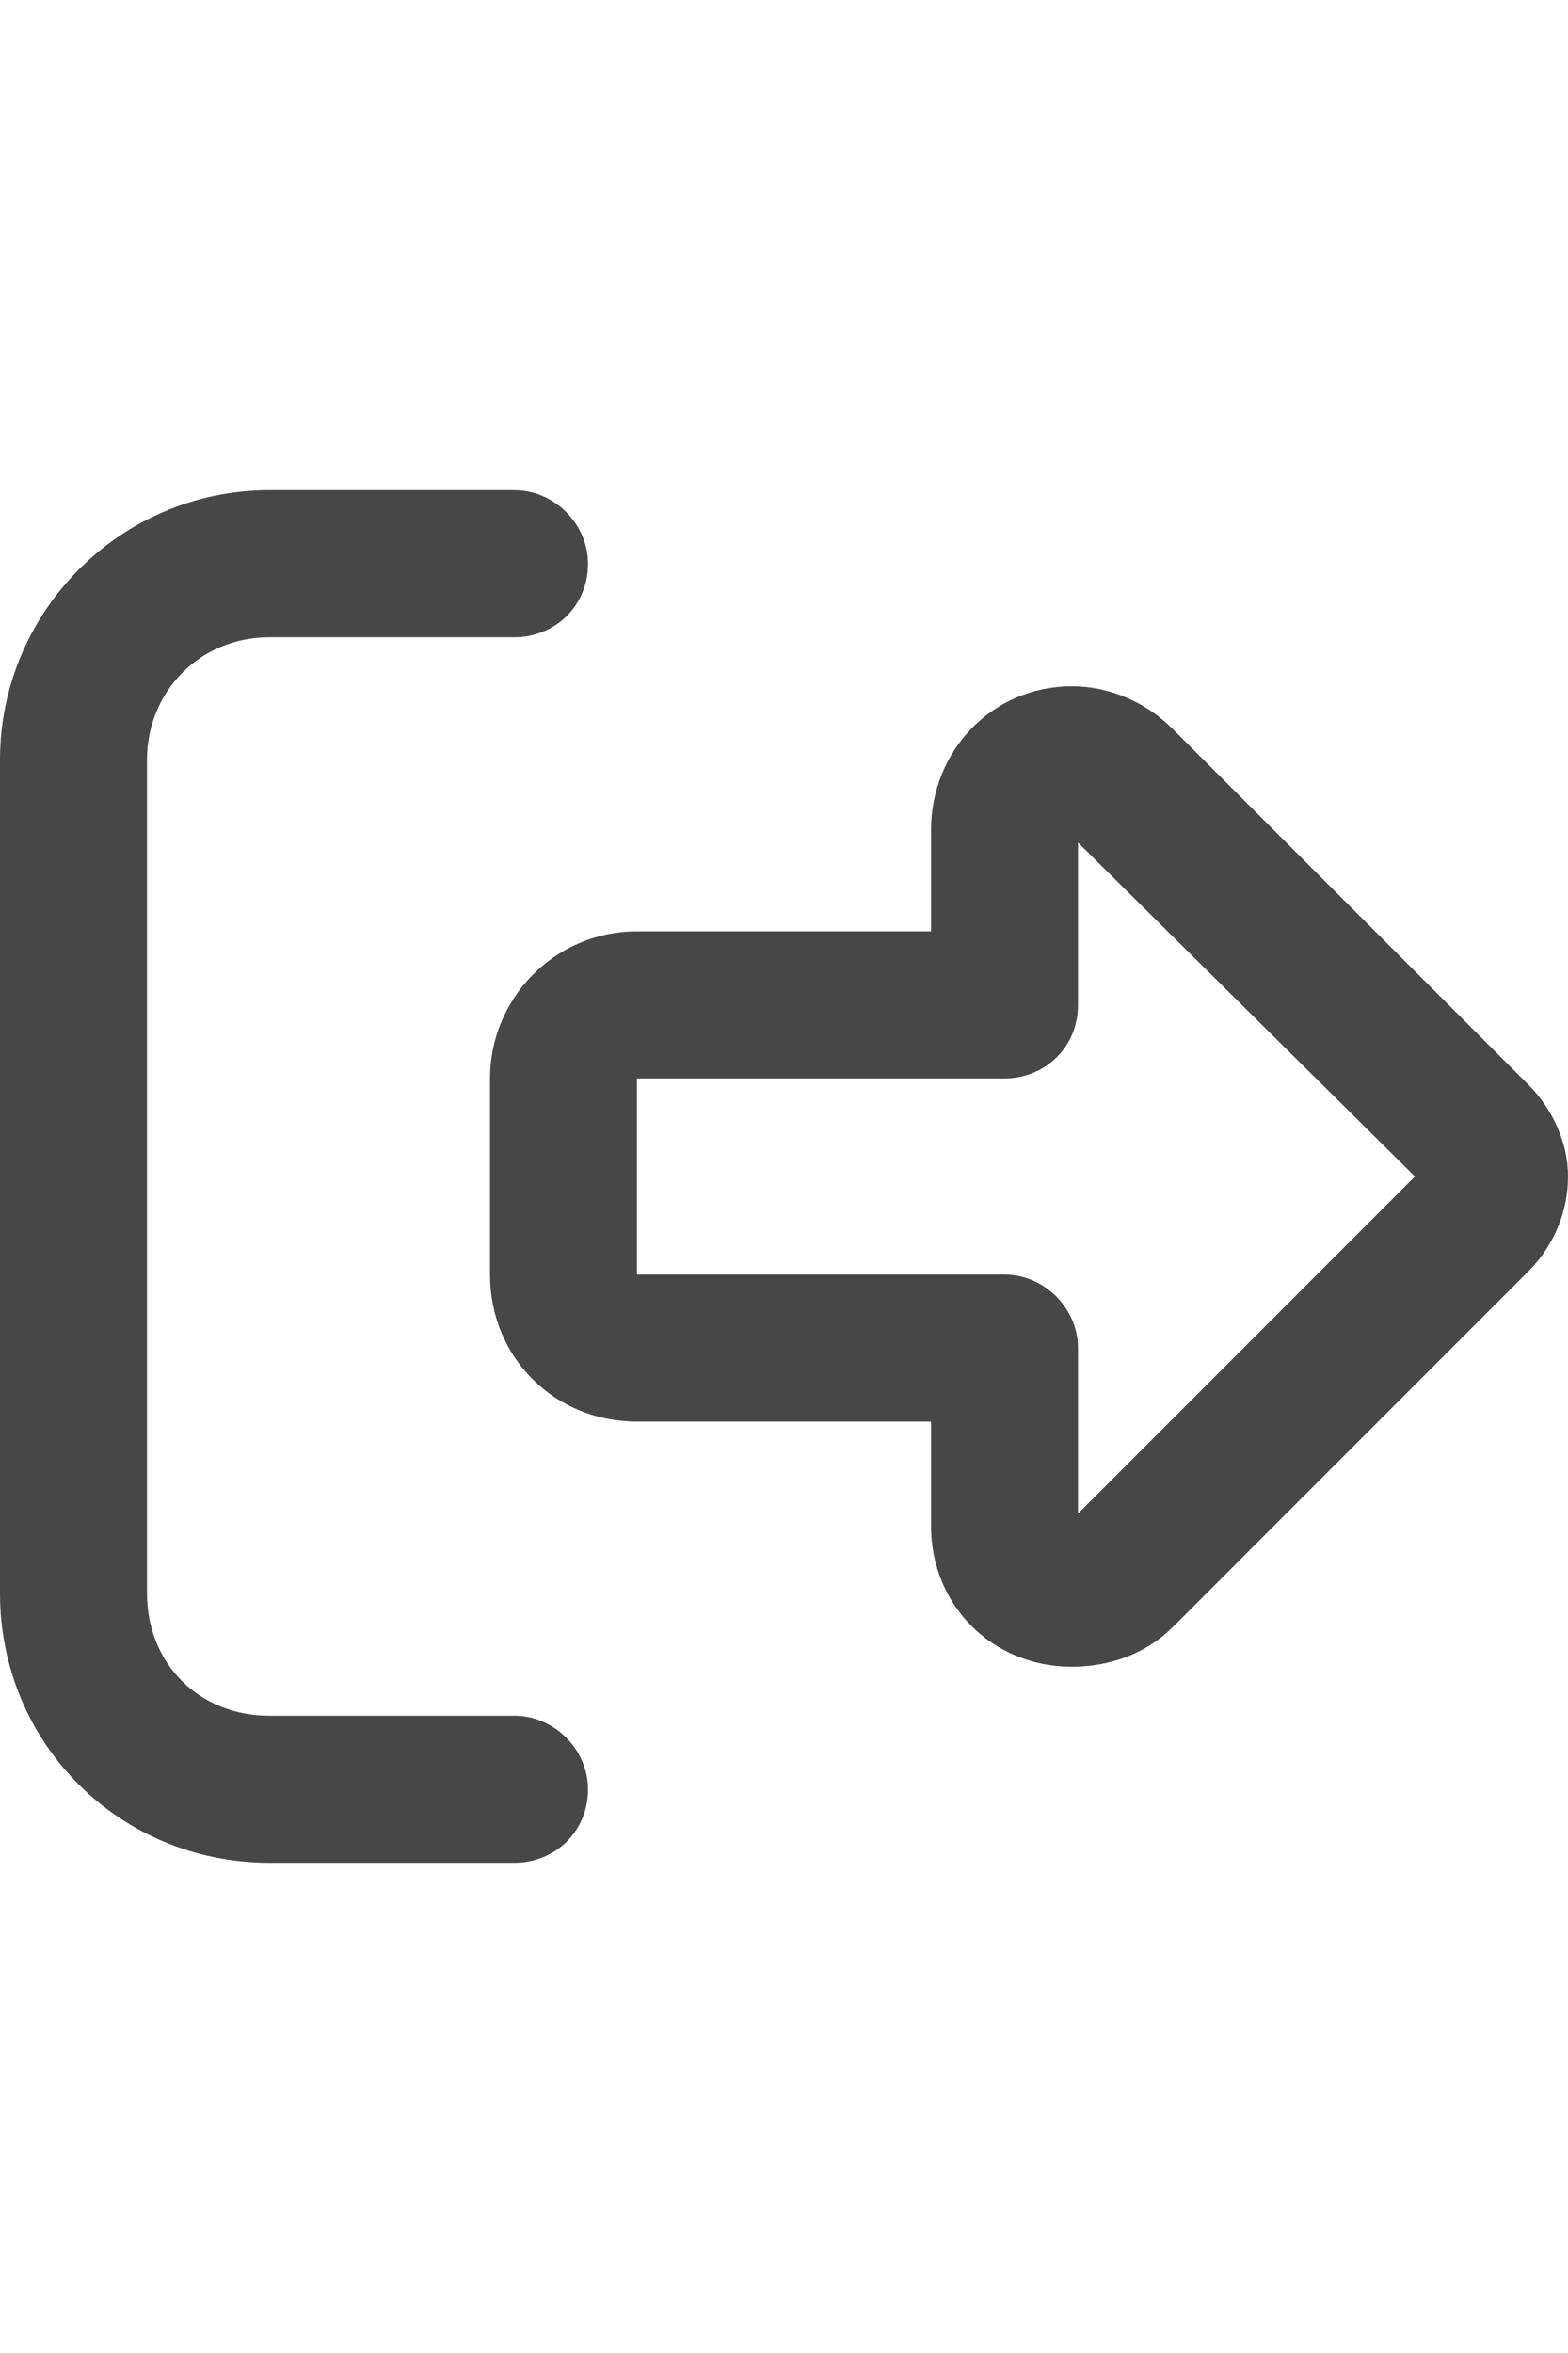 <svg width="16" height="24" viewBox="0 0 16 24" fill="none" xmlns="http://www.w3.org/2000/svg">
<g id="label-paired / md / right-from-bracket-md / bold" clip-path="url(#clip0_2556_15128)">
<path id="icon" d="M11 8.594V10.25C11 10.688 10.656 11 10.25 11H6.5V13H10.25C10.656 13 11 13.344 11 13.75V15.438L14.438 12L11 8.594ZM16 12C16 12.375 15.844 12.719 15.594 12.969L11.969 16.594C11.688 16.875 11.312 17 10.938 17C10.125 17 9.5 16.375 9.5 15.562V14.5H6.5C5.656 14.5 5 13.844 5 13V11C5 10.188 5.656 9.5 6.5 9.5H9.5V8.469C9.5 7.656 10.125 7 10.938 7C11.312 7 11.688 7.156 11.969 7.438L15.594 11.062C15.844 11.312 16 11.656 16 12ZM5.25 6.5H2.75C2.031 6.5 1.5 7.062 1.5 7.75V16.25C1.5 16.969 2.031 17.5 2.75 17.5H5.25C5.656 17.5 6 17.844 6 18.25C6 18.688 5.656 19 5.25 19H2.75C1.219 19 0 17.781 0 16.25V7.75C0 6.25 1.219 5 2.75 5H5.25C5.656 5 6 5.344 6 5.75C6 6.188 5.656 6.5 5.25 6.5Z" fill="black" fill-opacity="0.72"/>
</g>
<defs>
<clipPath id="clip0_2556_15128">
<rect width="16" height="24" fill="white"/>
</clipPath>
</defs>
</svg>
